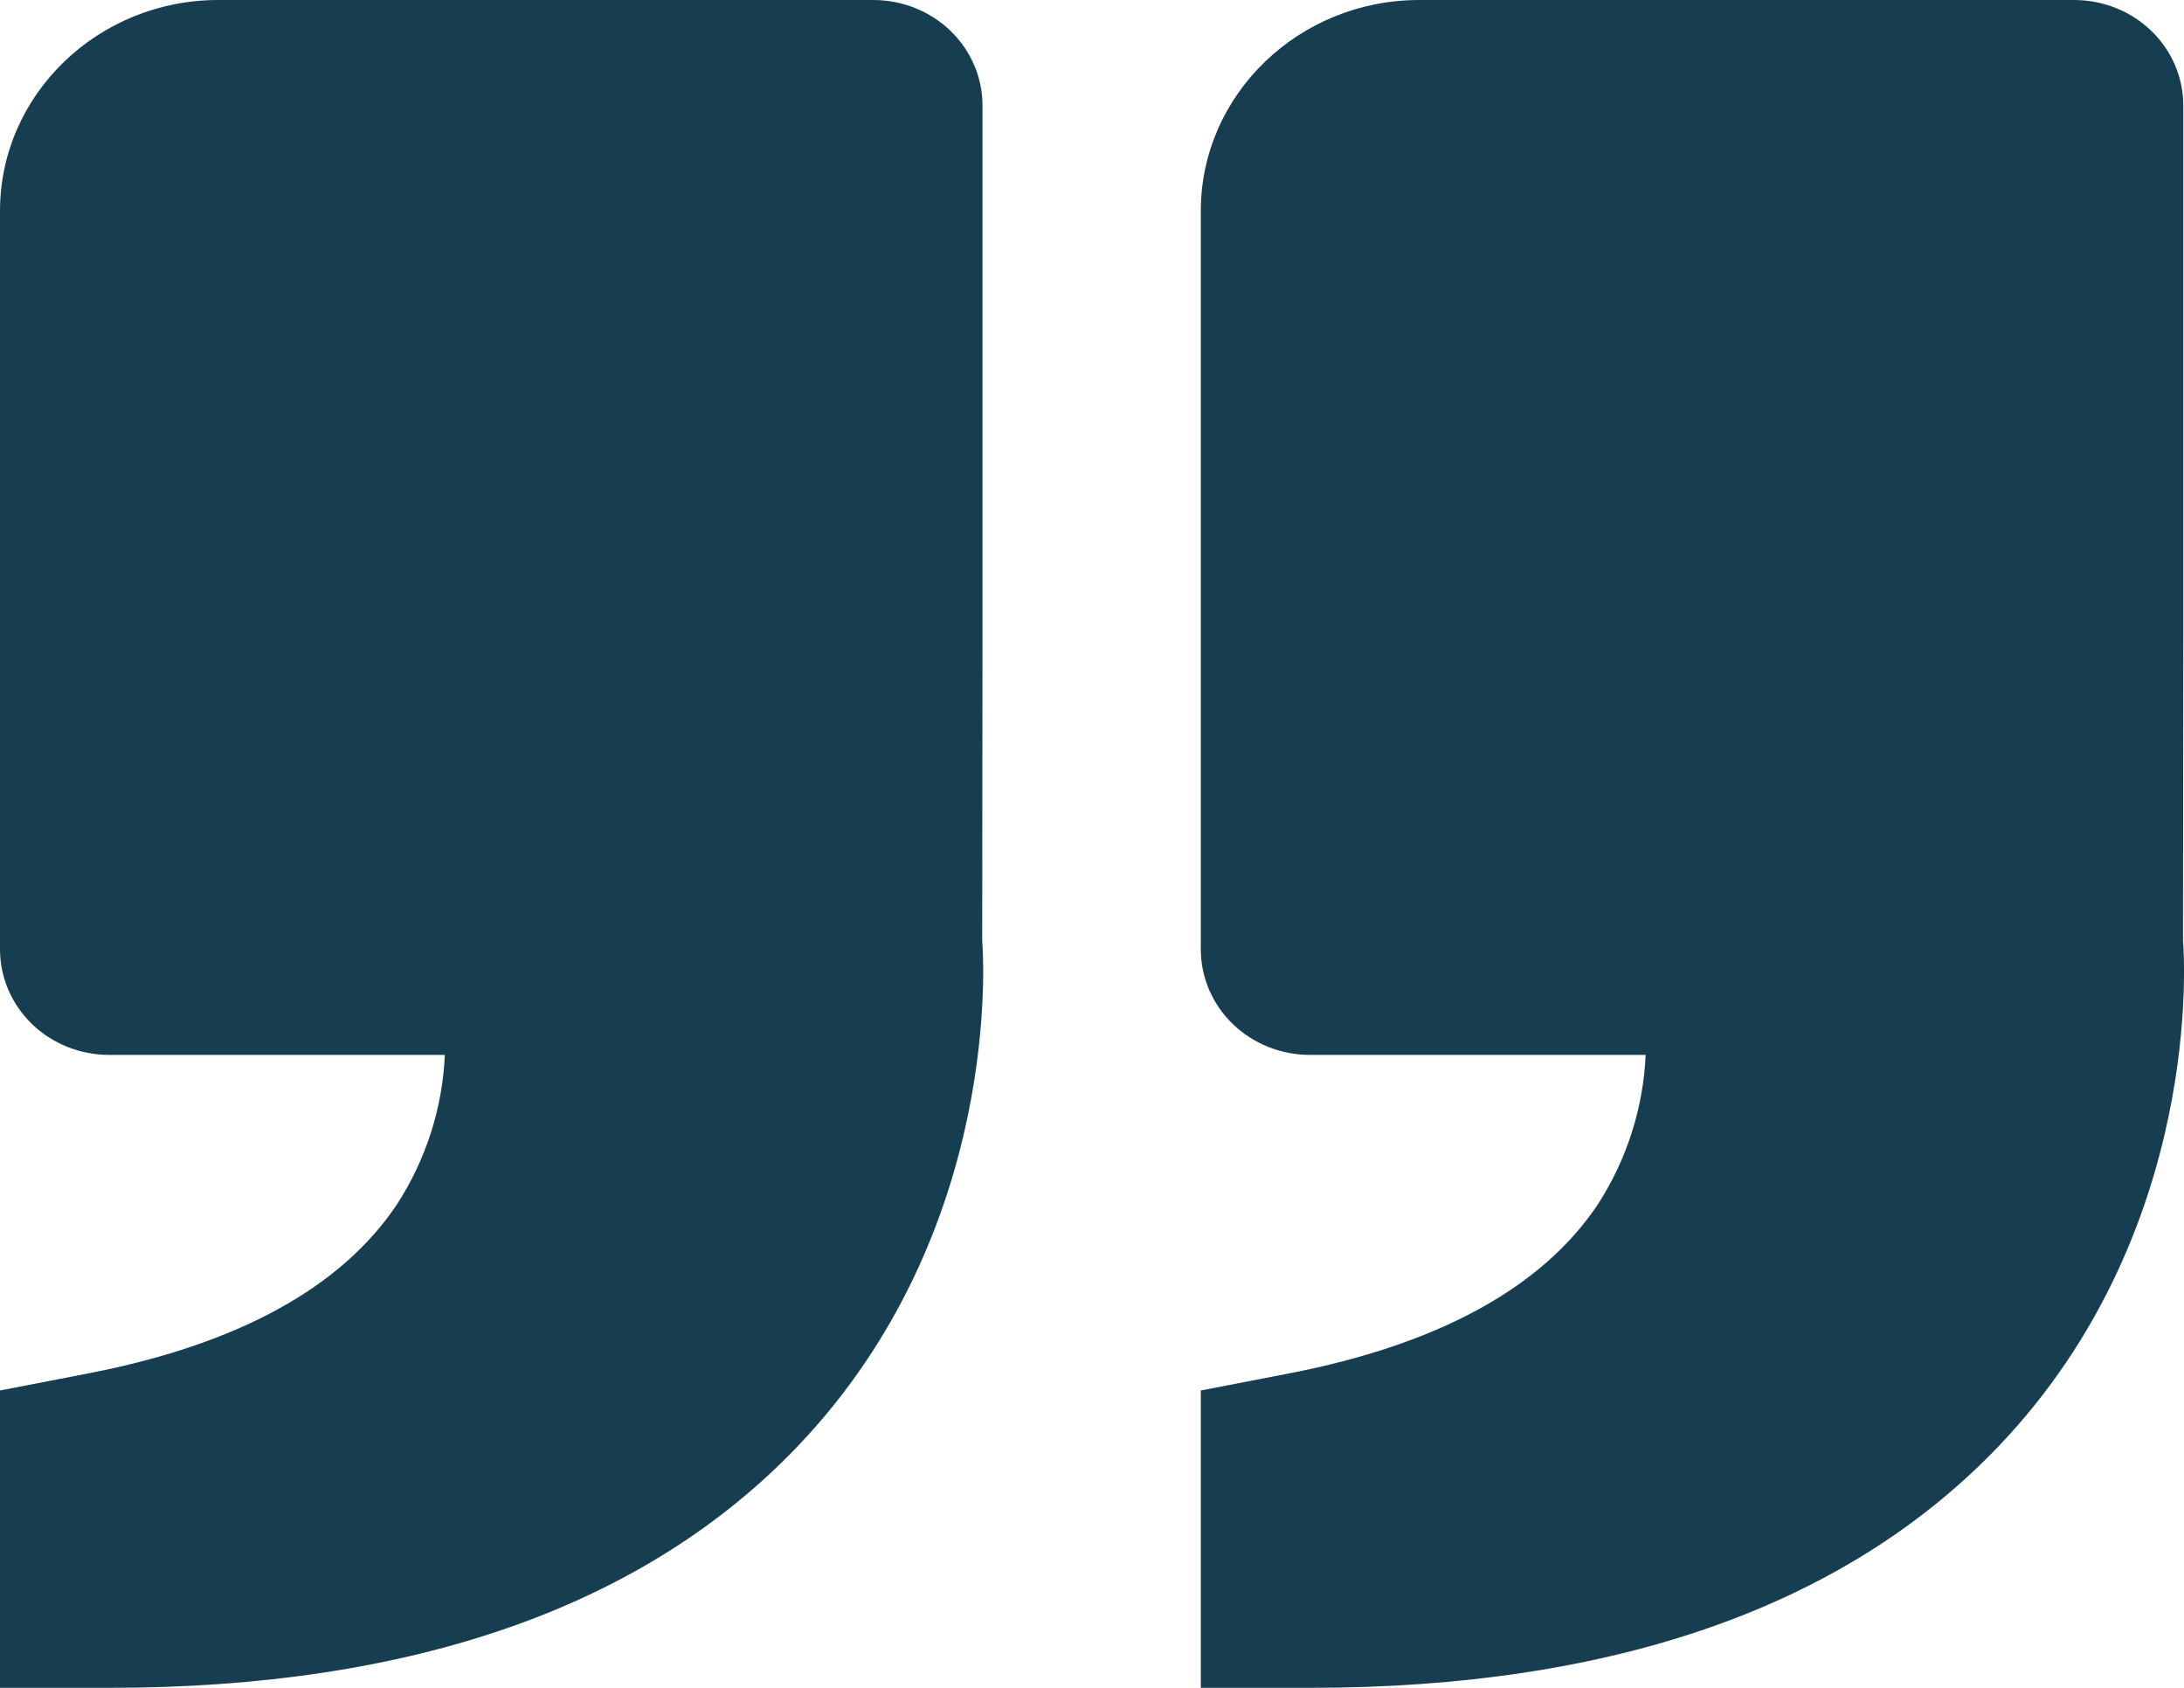 <svg width="22" height="17" viewBox="0 0 22 17" fill="none" xmlns="http://www.w3.org/2000/svg">
<path d="M20.134 14.565C18.591 16.181 16.256 17 13.196 17H12.096V14.005L12.98 13.834C14.487 13.543 15.535 12.97 16.096 12.13C16.388 11.677 16.554 11.158 16.577 10.625H13.196C12.904 10.625 12.624 10.513 12.418 10.314C12.212 10.114 12.096 9.844 12.096 9.562V2.125C12.096 0.953 13.083 0 14.296 0H20.893C21.185 0 21.465 0.112 21.671 0.311C21.877 0.51 21.993 0.781 21.993 1.062V6.375L21.99 9.476C22 9.594 22.209 12.389 20.134 14.565ZM2.199 0H8.797C9.089 0 9.369 0.112 9.575 0.311C9.781 0.51 9.897 0.781 9.897 1.062V6.375L9.894 9.476C9.903 9.594 10.112 12.389 8.037 14.565C6.495 16.181 4.16 17 1.1 17H0V14.005L0.884 13.834C2.391 13.543 3.439 12.97 3.999 12.13C4.292 11.677 4.458 11.158 4.481 10.625H1.1C0.808 10.625 0.528 10.513 0.322 10.314C0.116 10.114 0 9.844 0 9.562V2.125C0 0.953 0.986 0 2.199 0Z" fill="#163E50"/>
</svg>
